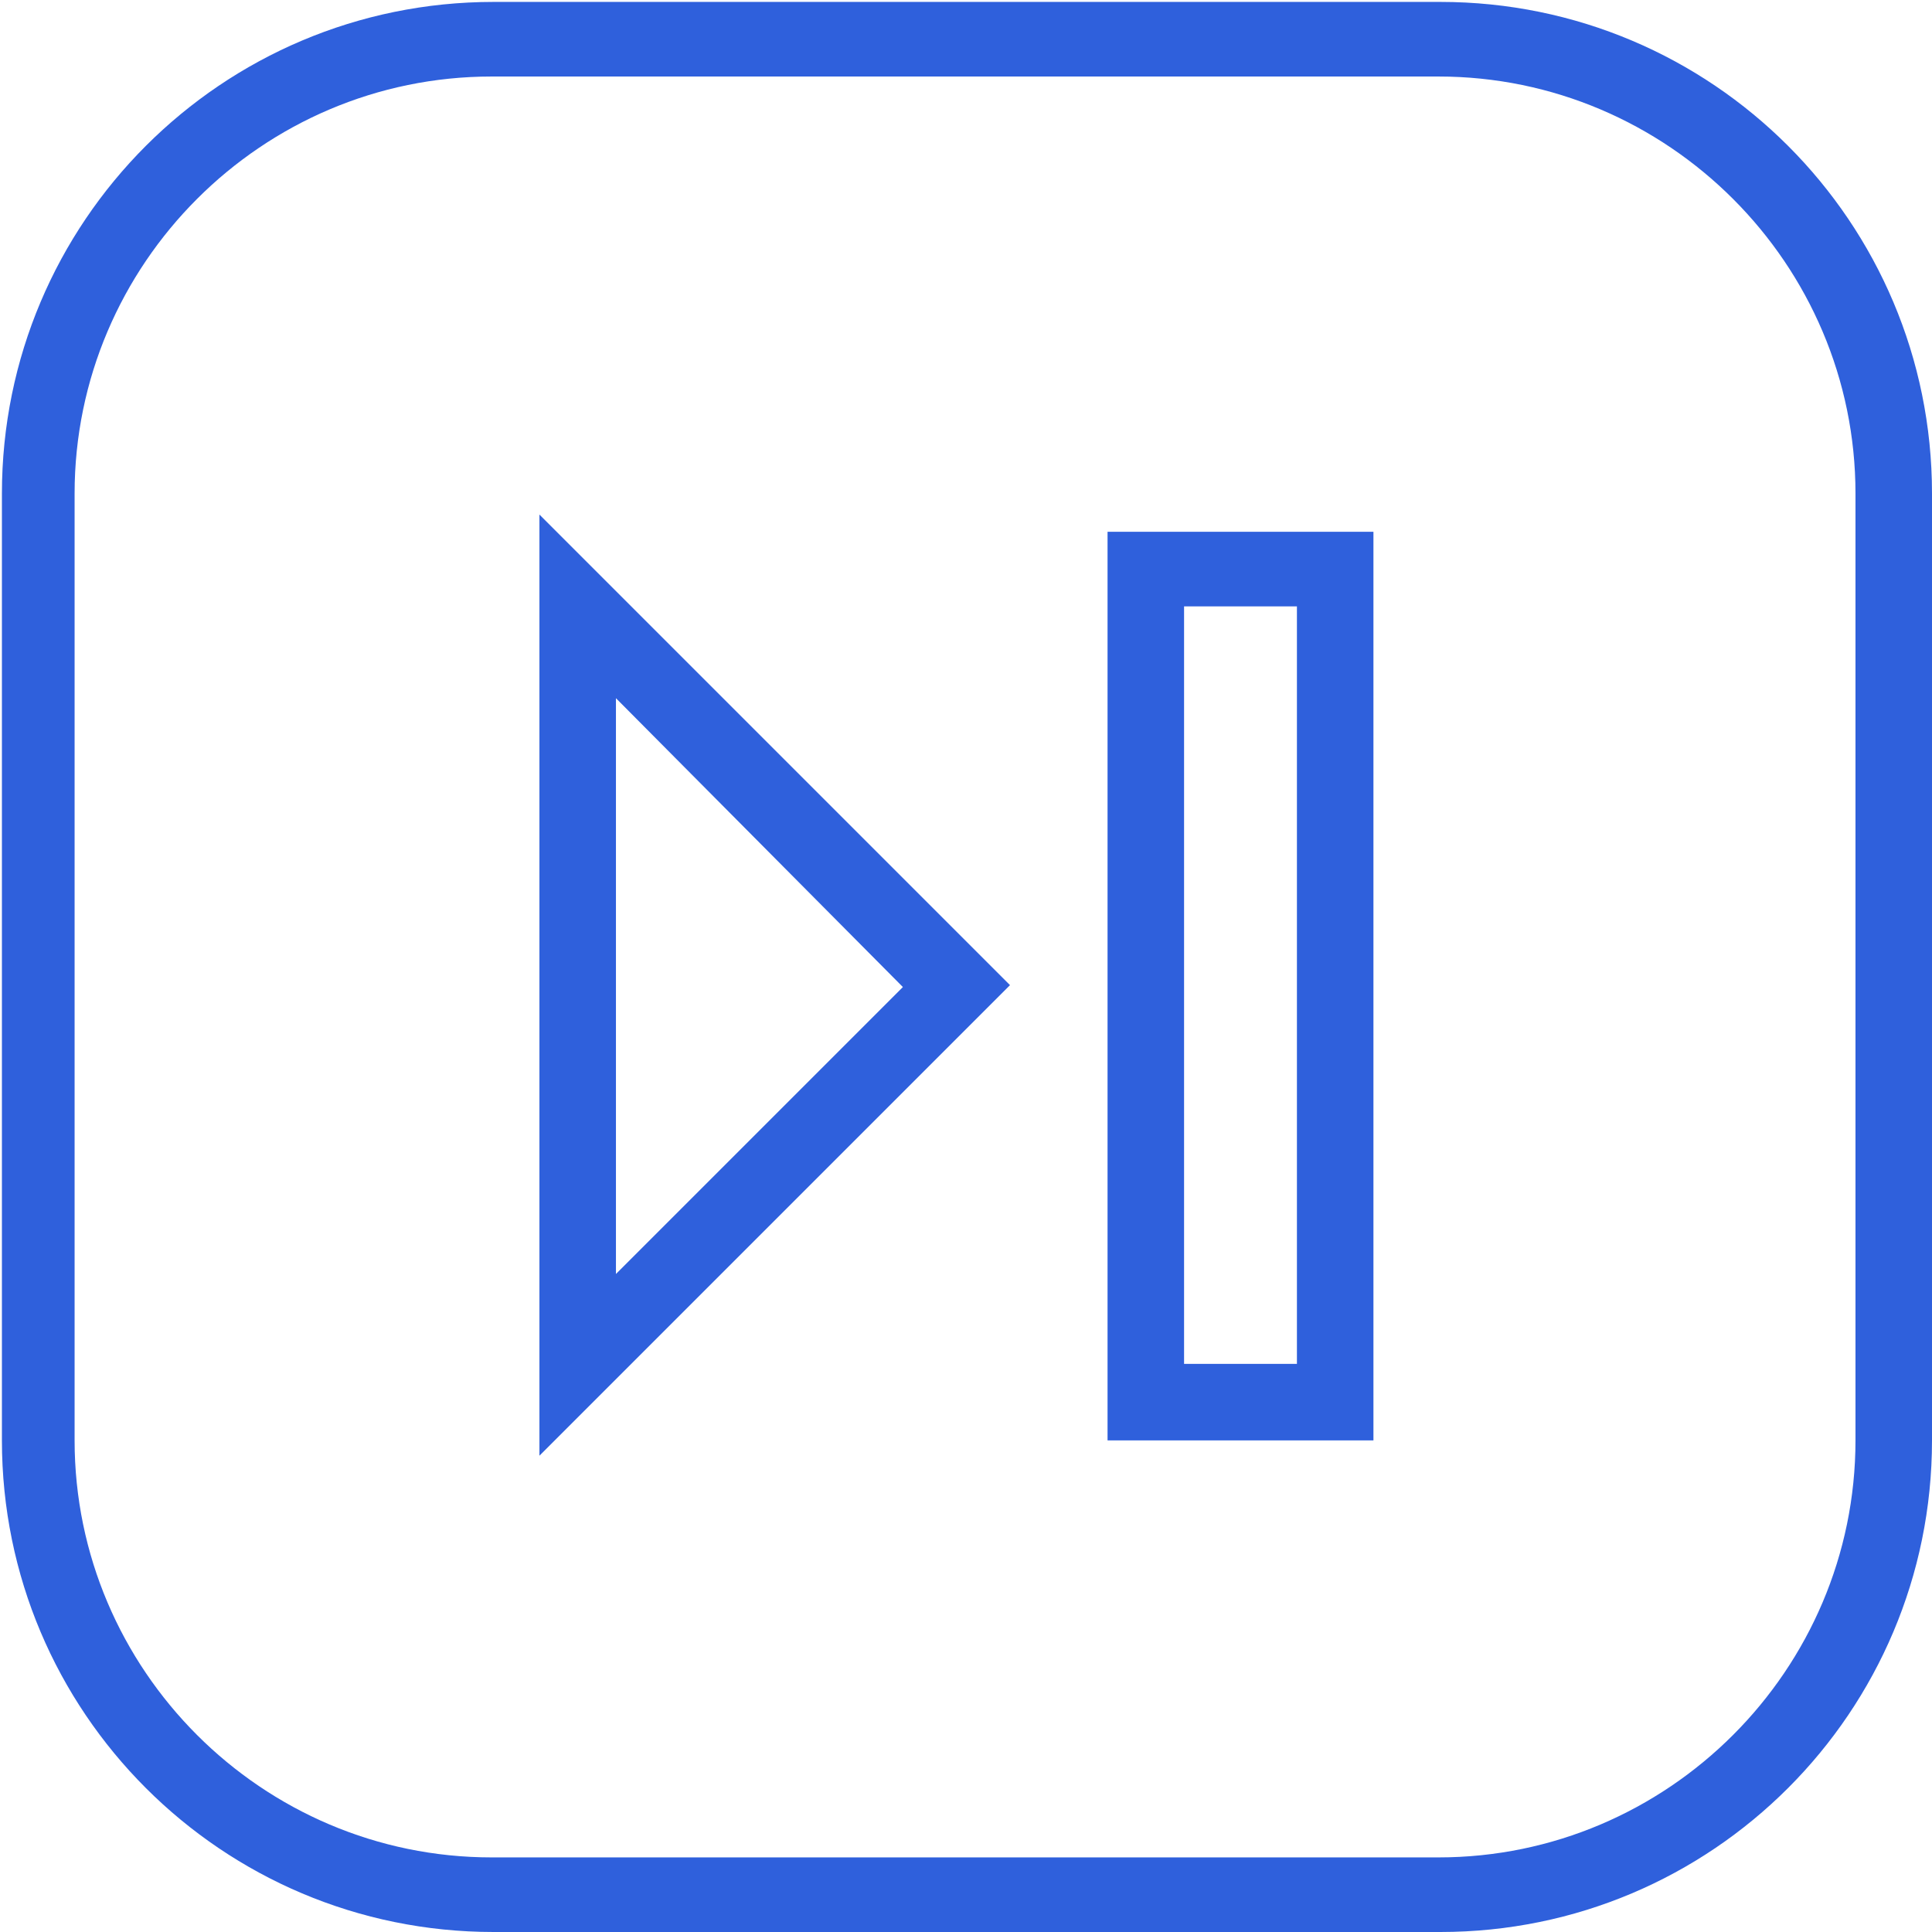 <?xml version="1.0" encoding="utf-8"?>
<!-- Generator: Adobe Illustrator 19.0.0, SVG Export Plug-In . SVG Version: 6.00 Build 0)  -->
<svg version="1.1" id="Layer_1" xmlns="http://www.w3.org/2000/svg" xmlns:xlink="http://www.w3.org/1999/xlink" x="0px" y="0px"
	 width="101px" height="101px" viewBox="-255 346 101 101" style="enable-background:new -255 346 101 101;" xml:space="preserve">
<style type="text/css">
	.st0{fill:#2f60dc;}
</style>
<title>streamControl</title>
<path class="st0" d="M-226.8,422.1v-49.2l24.6,24.6L-226.8,422.1z M-222.8,382.5v30.1l15-15L-222.8,382.5z"/>
<path class="st0" d="M-183.2,421.3h-13.9v-47.5h13.9V421.3z M-193.1,417.3h5.9v-39.6h-5.9V417.3z"/>
<path class="st0" d="M-179.7,447h-49.5c-14.2,0-25.7-11.5-25.7-25.7l0,0v-49.5c0-14.2,11.5-25.7,25.7-25.7l0,0h49.5
	c14.2,0,25.7,11.5,25.7,25.7l0,0v49.5C-154,435.5-165.5,447-179.7,447L-179.7,447z M-229.3,350c-12,0-21.8,9.8-21.8,21.8l0,0v49.5
	c0,12,9.8,21.8,21.8,21.8l0,0h49.5c12,0,21.8-9.8,21.8-21.8l0,0v-49.5c0-12-9.8-21.8-21.8-21.8l0,0H-229.3z"/>
</svg>
